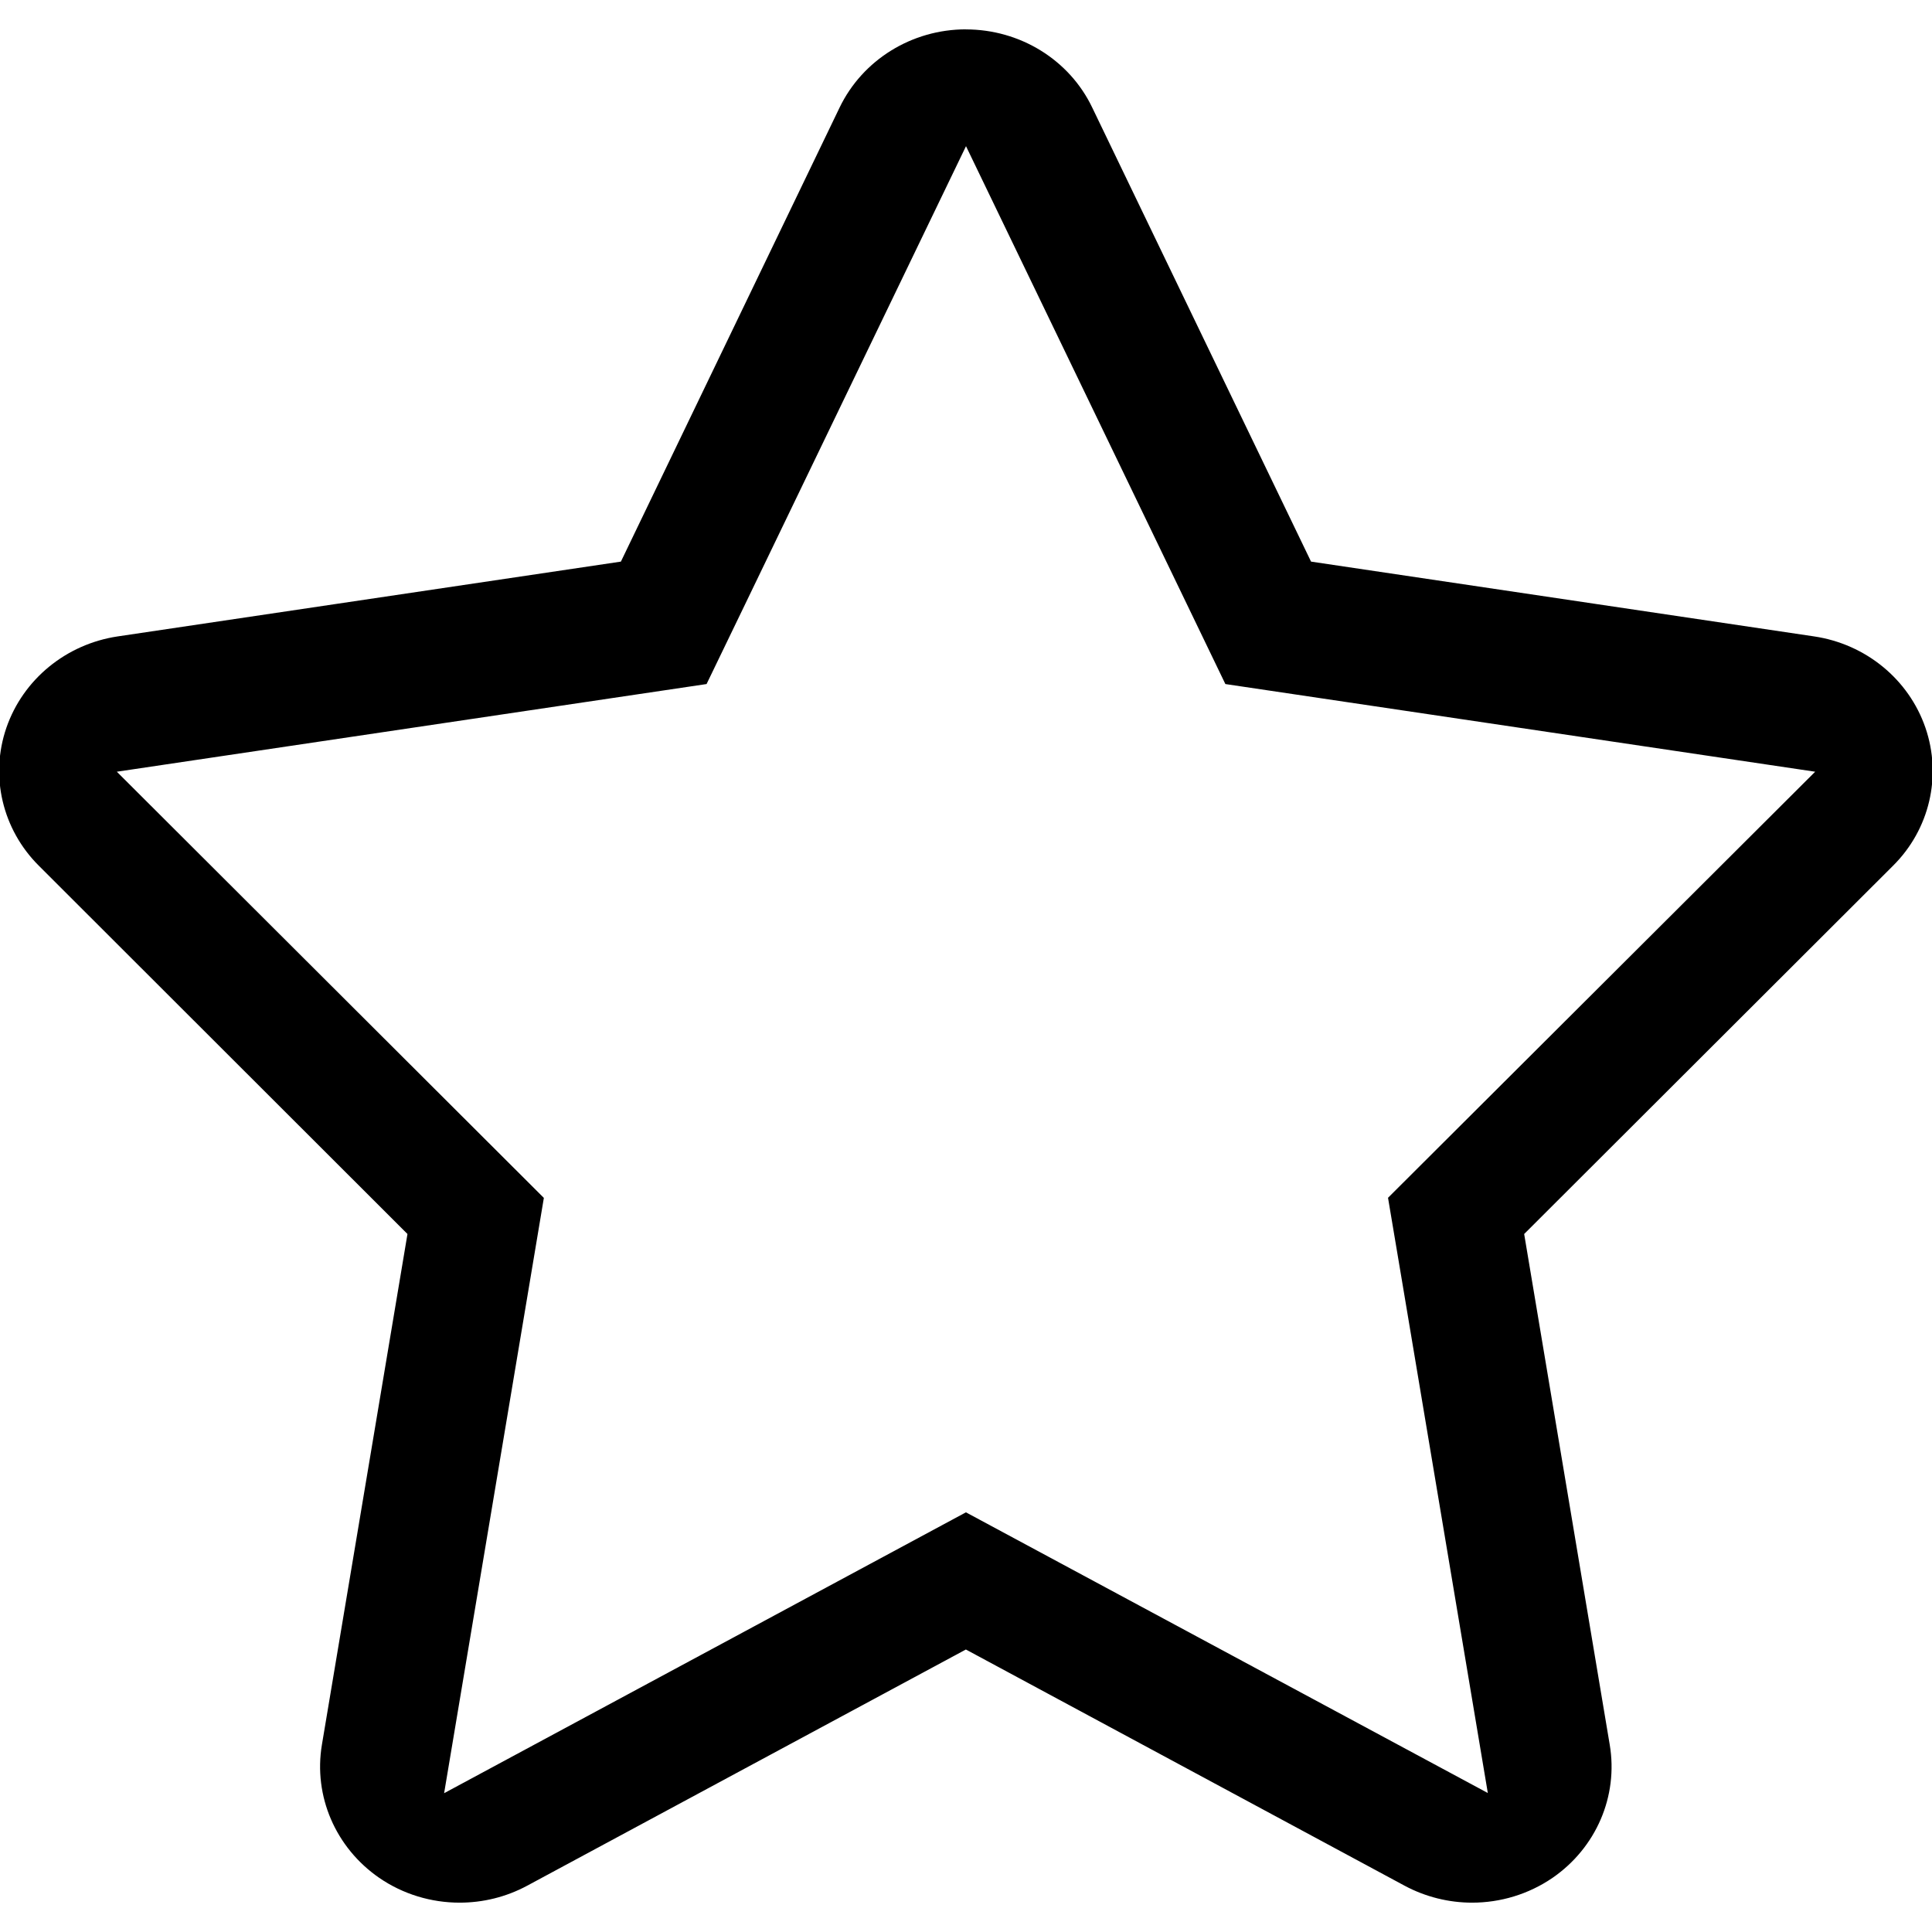 <?xml version="1.0" encoding="utf-8"?><!-- Uploaded to: SVG Repo, www.svgrepo.com, Generator: SVG Repo Mixer Tools -->
<svg fill="#000000" width="100%" height="100%" viewBox="0 0 32 32" version="1.1" xmlns="http://www.w3.org/2000/svg">
    <path d="M16 2.421l4.296 8.909 9.769 1.452-7.075 7.057 0.238 1.416 1.415 8.443-8.644-4.649-8.643 4.652 1.415-8.444 0.237-1.416-7.073-7.059 9.768-1.452 0.642-1.329zM15.999 0.486c-0.896 0-1.712 0.505-2.093 1.296l-3.622 7.52-8.335 1.239c-0.856 0.128-1.567 0.713-1.843 1.512-0.276 0.802-0.067 1.684 0.537 2.286l6.106 6.1-1.417 8.458c-0.143 0.852 0.226 1.707 0.949 2.206 0.397 0.273 0.864 0.411 1.332 0.411 0.385 0 0.77-0.093 1.119-0.281l7.266-3.912 7.266 3.912c0.349 0.187 0.735 0.281 1.118 0.281 0.468 0 0.934-0.138 1.333-0.411 0.722-0.498 1.091-1.353 0.947-2.206l-1.417-8.458 6.11-6.1c0.605-0.601 0.812-1.485 0.536-2.286s-0.988-1.385-1.843-1.512l-8.333-1.239-3.624-7.52c-0.378-0.791-1.195-1.295-2.093-1.295z"></path>
</svg>